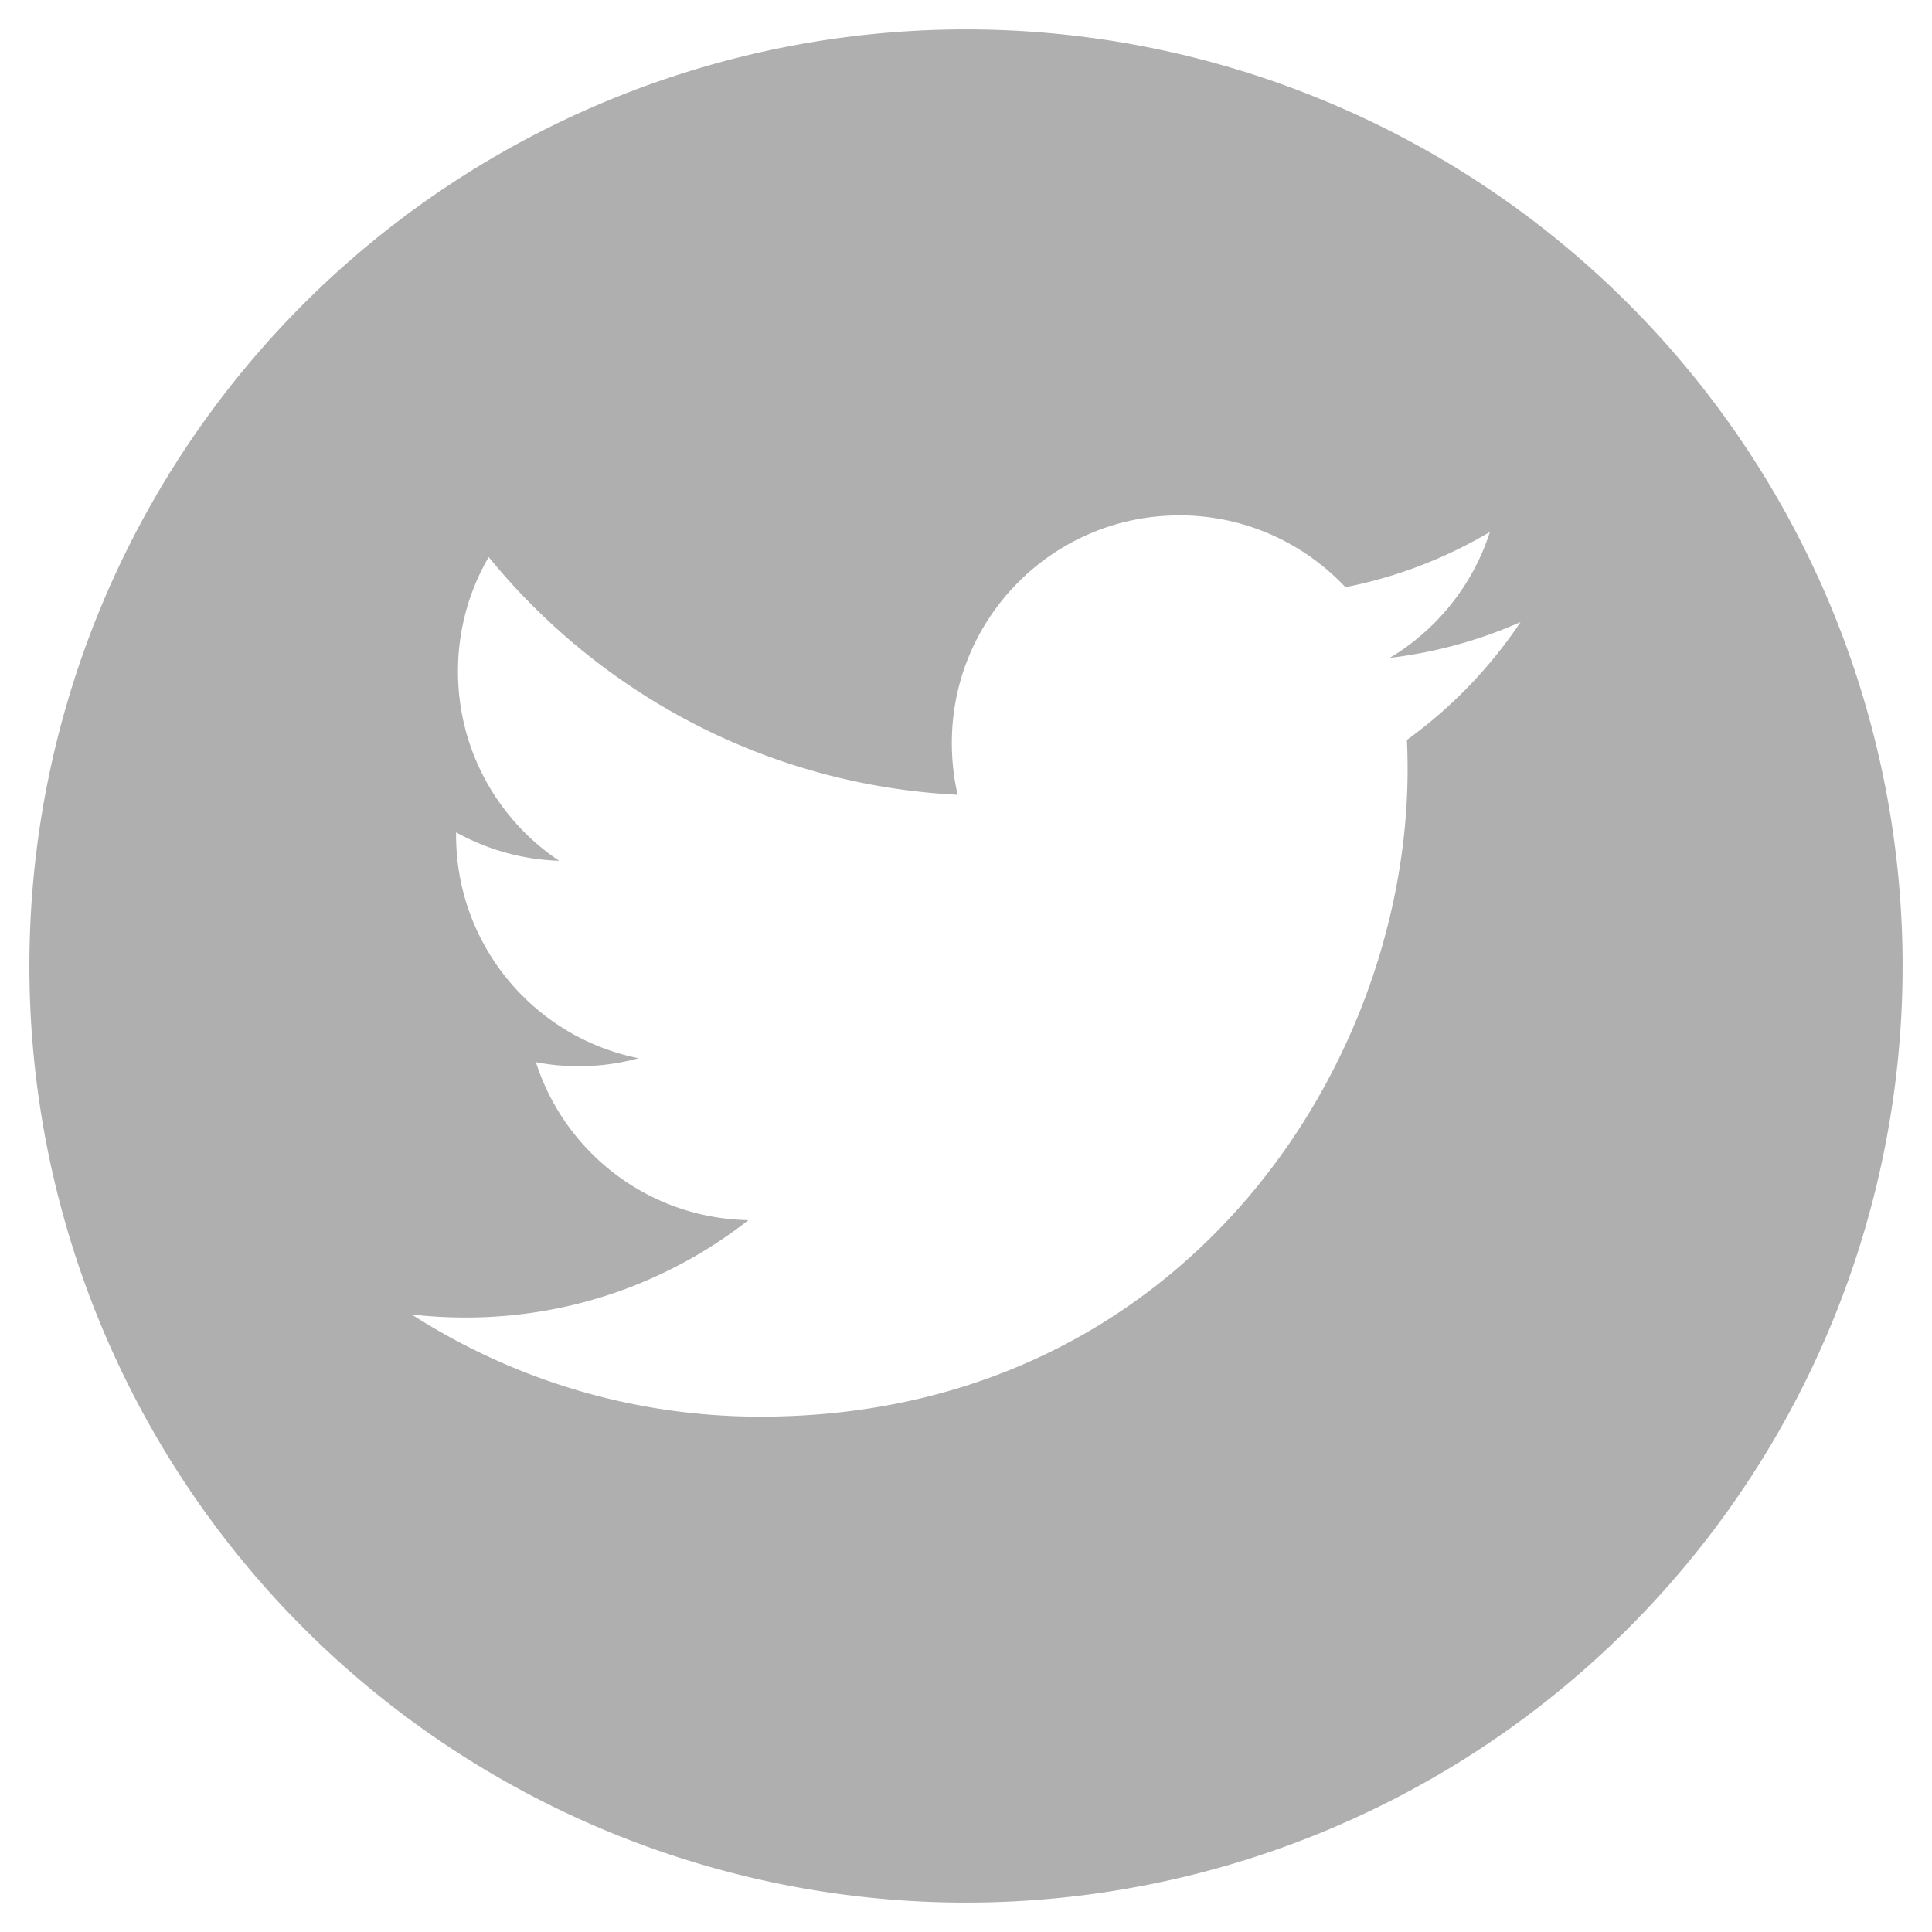 <svg xmlns:rdf="http://www.w3.org/1999/02/22-rdf-syntax-ns#" xmlns="http://www.w3.org/2000/svg" xml:space="preserve" viewBox="0 0 42 42" version="1.1" xmlns:cc="http://creativecommons.org/ns#" xmlns:dc="http://purl.org/dc/elements/1.1/">
    <style>
        svg {
        cursor:pointer;
        fill: #afafaf;
        }
        svg:hover {
        fill: #333;
        }
    </style>
        <g><path d="m21 0.639a20.362 20.362 0 0 0 -20.361 20.361 20.362 20.362 0 0 0 20.361 20.361 20.362 20.362 0 0 0 20.361 -20.361 20.362 20.362 0 0 0 -20.361 -20.361zm4.637 10.564c1.423 0 2.709 0.601 3.611 1.562 1.127-0.222 2.185-0.634 3.141-1.201-0.369 1.155-1.155 2.126-2.176 2.738 1-0.12 1.955-0.386 2.842-0.779-0.663 0.992-1.502 1.863-2.469 2.561 0.009 0.212 0.014 0.424 0.014 0.639 0 6.536-4.974 14.074-14.072 14.074-2.793 0-5.393-0.819-7.582-2.223 0.387 0.046 0.78 0.068 1.18 0.068 2.317 0 4.45-0.791 6.143-2.117-2.164-0.04-3.99-1.468-4.619-3.434 0.302 0.058 0.611 0.088 0.93 0.088 0.451 0 0.888-0.061 1.303-0.174-2.264-0.453-3.968-2.452-3.968-4.849 0-0.021-0-0.042 0-0.062 0.667 0.37 1.429 0.593 2.24 0.619-1.327-0.887-2.199-2.401-2.199-4.117 0-0.907 0.242-1.756 0.668-2.486 2.44 2.992 6.085 4.962 10.195 5.168-0.084-0.362-0.127-0.739-0.127-1.127 0-2.732 2.214-4.947 4.945-4.947z"/></g></svg>
